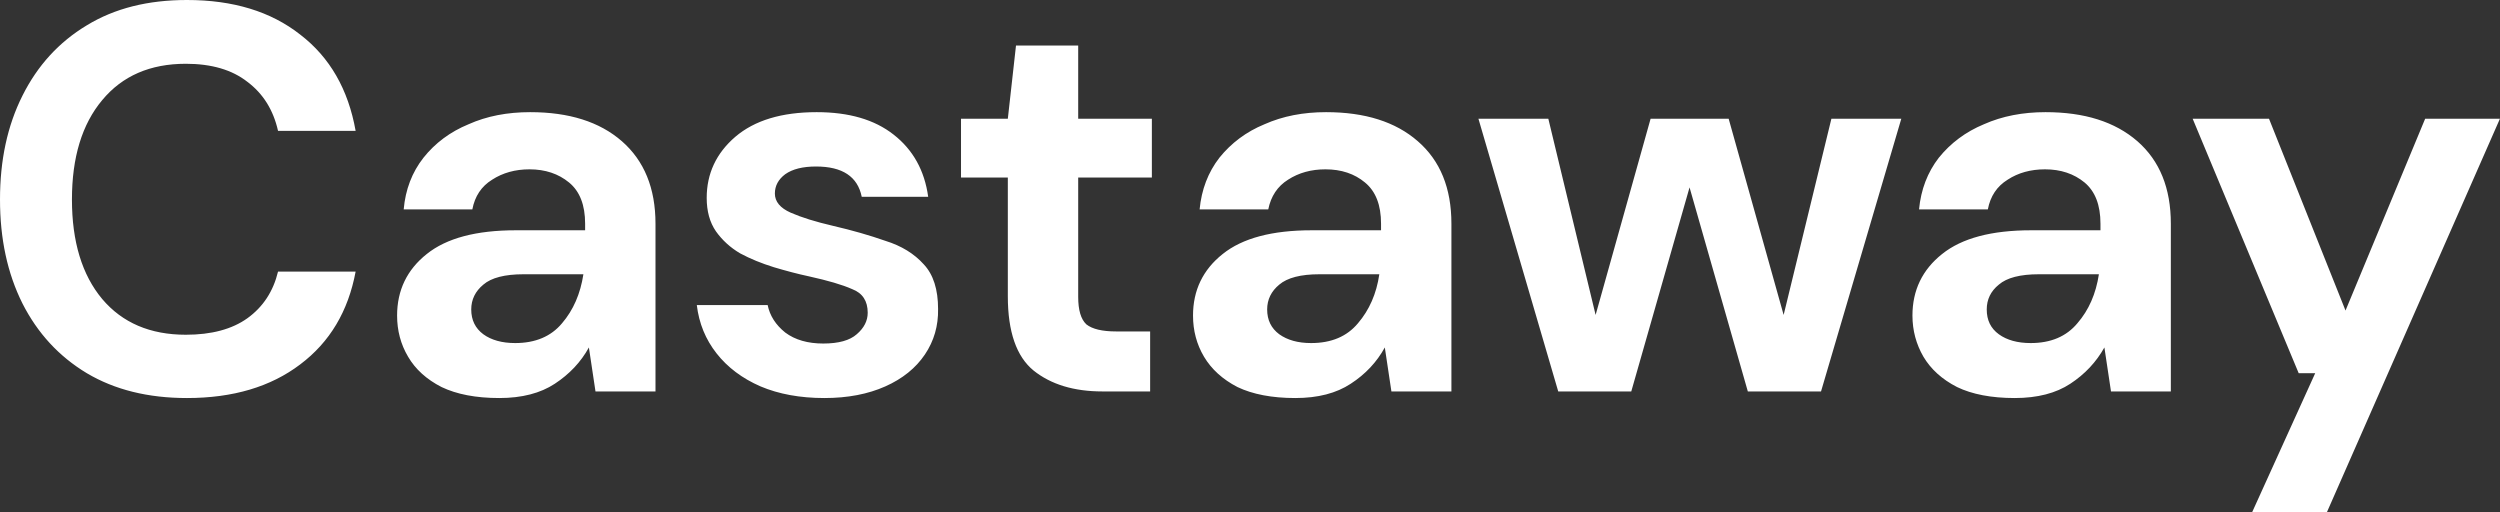 <svg width="159.155" height="32.62" viewBox="0 0 159.155 32.62" fill="none" xmlns="http://www.w3.org/2000/svg" xmlns:xlink="http://www.w3.org/1999/xlink">
	<rect x="0" y="0" width="159.155" height="32.62" fill="#333333" stroke="none"/>
	<desc>
			Created with Pixso.
	</desc>
	<defs/>
	<path id="Vector" d="M11.9 25.34C9.42 25.34 7.3 24.81 5.53 23.76C3.75 22.69 2.39 21.21 1.43 19.32C0.47 17.4 0 15.2 0 12.7C0 10.2 0.47 8 1.43 6.09C2.39 4.17 3.75 2.68 5.53 1.61C7.3 0.53 9.42 0 11.9 0C14.84 0 17.24 0.73 19.11 2.2C21 3.65 22.17 5.69 22.64 8.33L17.7 8.33C17.4 7 16.75 5.96 15.75 5.21C14.77 4.44 13.46 4.06 11.83 4.06C9.56 4.06 7.79 4.83 6.51 6.37C5.22 7.91 4.58 10.02 4.58 12.7C4.58 15.38 5.22 17.5 6.51 19.04C7.79 20.55 9.56 21.31 11.83 21.31C13.46 21.31 14.77 20.96 15.75 20.26C16.75 19.54 17.4 18.54 17.7 17.29L22.64 17.29C22.17 19.81 21 21.78 19.11 23.2C17.24 24.62 14.84 25.34 11.9 25.34ZM31.79 25.34C30.29 25.34 29.07 25.1 28.11 24.64C27.15 24.15 26.44 23.5 25.98 22.71C25.51 21.92 25.28 21.04 25.28 20.09C25.28 18.48 25.91 17.17 27.17 16.17C28.43 15.16 30.32 14.66 32.84 14.66L37.25 14.66L37.25 14.24C37.25 13.05 36.91 12.18 36.23 11.62C35.55 11.06 34.71 10.78 33.71 10.78C32.8 10.78 32.01 11 31.33 11.44C30.65 11.86 30.23 12.49 30.07 13.33L25.7 13.33C25.81 12.07 26.23 10.97 26.96 10.04C27.7 9.11 28.66 8.39 29.83 7.91C30.99 7.39 32.3 7.14 33.75 7.14C36.22 7.14 38.17 7.75 39.59 8.99C41.01 10.23 41.73 11.98 41.73 14.24L41.73 24.92L37.91 24.92L37.49 22.12C36.98 23.05 36.25 23.82 35.32 24.43C34.41 25.03 33.23 25.34 31.79 25.34ZM32.8 21.84C34.08 21.84 35.08 21.42 35.78 20.58C36.5 19.74 36.95 18.7 37.14 17.46L33.33 17.46C32.14 17.46 31.28 17.68 30.77 18.12C30.26 18.54 30 19.07 30 19.7C30 20.38 30.26 20.9 30.77 21.28C31.28 21.65 31.96 21.84 32.8 21.84ZM52.48 25.34C50.94 25.34 49.58 25.09 48.42 24.6C47.25 24.09 46.32 23.39 45.62 22.5C44.92 21.61 44.5 20.59 44.36 19.42L48.87 19.42C49.01 20.1 49.38 20.68 49.99 21.17C50.62 21.64 51.43 21.87 52.41 21.87C53.39 21.87 54.1 21.67 54.54 21.28C55.01 20.88 55.24 20.42 55.24 19.91C55.24 19.16 54.91 18.66 54.26 18.41C53.61 18.12 52.7 17.86 51.53 17.6C50.78 17.44 50.03 17.24 49.26 17.01C48.49 16.77 47.77 16.48 47.12 16.13C46.49 15.76 45.98 15.29 45.58 14.73C45.18 14.15 44.99 13.44 44.99 12.6C44.99 11.06 45.59 9.76 46.81 8.71C48.04 7.66 49.77 7.14 51.99 7.14C54.04 7.14 55.67 7.61 56.89 8.57C58.12 9.53 58.86 10.85 59.09 12.53L54.86 12.53C54.6 11.24 53.63 10.6 51.95 10.6C51.11 10.6 50.46 10.76 49.99 11.09C49.55 11.42 49.33 11.83 49.33 12.32C49.33 12.83 49.66 13.24 50.34 13.54C51.02 13.84 51.92 14.12 53.04 14.38C54.25 14.66 55.36 14.98 56.36 15.33C57.39 15.65 58.2 16.15 58.81 16.83C59.42 17.48 59.72 18.43 59.72 19.67C59.74 20.74 59.46 21.71 58.88 22.57C58.3 23.43 57.46 24.11 56.36 24.6C55.26 25.09 53.97 25.34 52.48 25.34ZM70.18 24.92C68.36 24.92 66.9 24.47 65.8 23.59C64.71 22.7 64.16 21.12 64.16 18.86L64.16 11.3L61.18 11.3L61.18 7.56L64.16 7.56L64.68 2.9L68.64 2.9L68.64 7.56L73.33 7.56L73.33 11.3L68.64 11.3L68.64 18.9C68.64 19.74 68.81 20.32 69.16 20.65C69.54 20.95 70.17 21.1 71.05 21.1L73.22 21.1L73.22 24.92L70.18 24.92ZM82.46 25.34C80.97 25.34 79.74 25.1 78.78 24.64C77.83 24.15 77.12 23.5 76.65 22.71C76.18 21.92 75.95 21.04 75.95 20.09C75.95 18.48 76.58 17.17 77.84 16.17C79.1 15.16 80.99 14.66 83.51 14.66L87.92 14.66L87.92 14.24C87.92 13.05 87.58 12.18 86.9 11.62C86.23 11.06 85.39 10.78 84.38 10.78C83.47 10.78 82.68 11 82 11.44C81.33 11.86 80.91 12.49 80.74 13.33L76.37 13.33C76.49 12.07 76.91 10.97 77.63 10.04C78.38 9.11 79.33 8.39 80.5 7.91C81.67 7.39 82.97 7.14 84.42 7.14C86.89 7.14 88.84 7.75 90.26 8.99C91.69 10.23 92.4 11.98 92.4 14.24L92.4 24.92L88.58 24.92L88.16 22.12C87.65 23.05 86.93 23.82 85.99 24.43C85.08 25.03 83.91 25.34 82.46 25.34ZM83.47 21.84C84.76 21.84 85.75 21.42 86.45 20.58C87.17 19.74 87.63 18.7 87.81 17.46L84 17.46C82.81 17.46 81.96 17.68 81.44 18.12C80.93 18.54 80.67 19.07 80.67 19.7C80.67 20.38 80.93 20.9 81.44 21.28C81.96 21.65 82.63 21.84 83.47 21.84ZM99.2 24.92L94.12 7.56L98.57 7.56L101.58 20.05L105.08 7.56L110.05 7.56L113.55 20.05L116.59 7.56L121.04 7.56L115.93 24.92L111.27 24.92L107.56 11.93L103.85 24.92L99.2 24.92ZM128.26 25.34C126.77 25.34 125.54 25.1 124.59 24.64C123.63 24.15 122.92 23.5 122.45 22.71C121.99 21.92 121.75 21.04 121.75 20.09C121.75 18.48 122.38 17.17 123.64 16.17C124.9 15.16 126.79 14.66 129.31 14.66L133.72 14.66L133.72 14.24C133.72 13.05 133.38 12.18 132.71 11.62C132.03 11.06 131.19 10.78 130.19 10.78C129.28 10.78 128.48 11 127.81 11.44C127.13 11.86 126.71 12.49 126.55 13.33L122.17 13.33C122.29 12.07 122.71 10.97 123.43 10.04C124.18 9.11 125.14 8.39 126.3 7.91C127.47 7.39 128.78 7.14 130.22 7.14C132.7 7.14 134.64 7.75 136.07 8.99C137.49 10.23 138.2 11.98 138.2 14.24L138.2 24.92L134.39 24.92L133.97 22.12C133.45 23.05 132.73 23.82 131.8 24.43C130.89 25.03 129.71 25.34 128.26 25.34ZM129.28 21.84C130.56 21.84 131.55 21.42 132.25 20.58C132.98 19.74 133.43 18.7 133.62 17.46L129.8 17.46C128.61 17.46 127.76 17.68 127.25 18.12C126.73 18.54 126.48 19.07 126.48 19.7C126.48 20.38 126.73 20.9 127.25 21.28C127.76 21.65 128.44 21.84 129.28 21.84ZM143.37 32.62L147.39 23.76L146.34 23.76L139.59 7.56L144.45 7.56L149.32 19.77L154.39 7.56L159.15 7.56L148.13 32.62L143.37 32.62Z" fill="#FFFFFF" fill-opacity="1" fill-rule="nonzero"/>
</svg>
